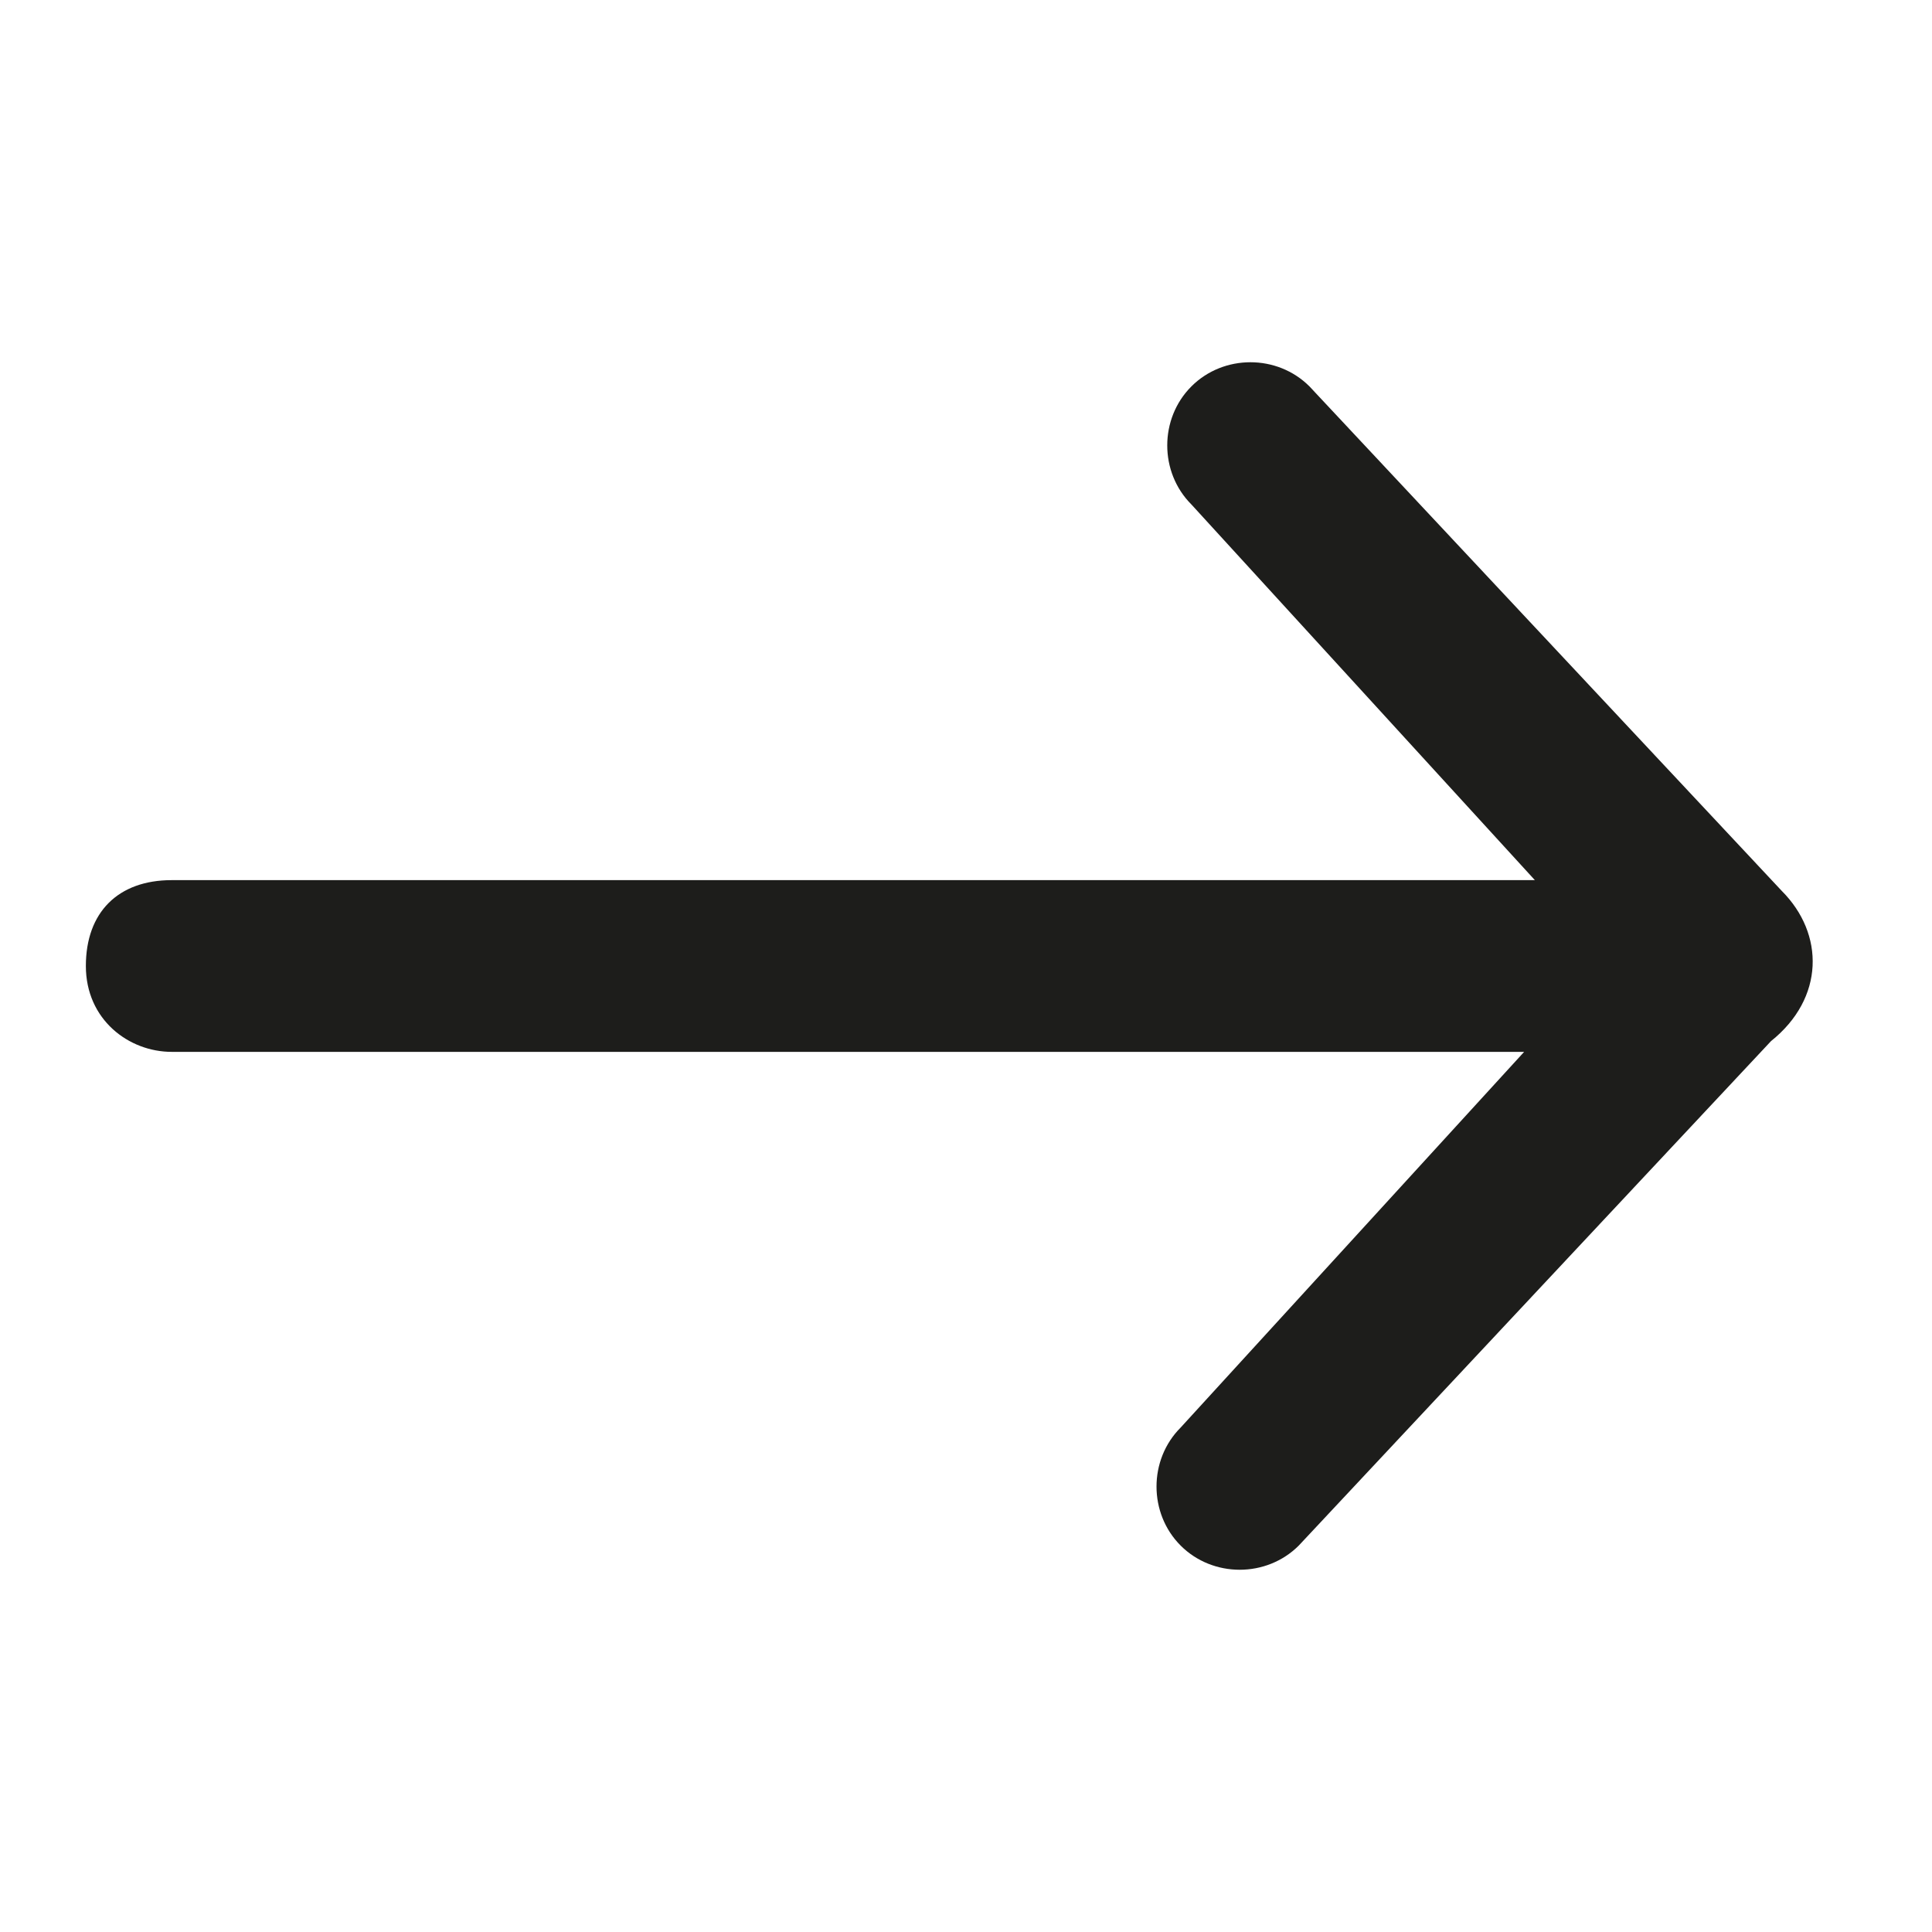 <?xml version="1.0" encoding="utf-8"?>
<!-- Generator: Adobe Illustrator 25.3.1, SVG Export Plug-In . SVG Version: 6.00 Build 0)  -->
<svg version="1.1" id="Слой_1" xmlns="http://www.w3.org/2000/svg" xmlns:xlink="http://www.w3.org/1999/xlink" x="0px" y="0px"
	 width="18px" height="18px" viewBox="0 0 18 18" enable-background="new 0 0 18 18" xml:space="preserve">
<path fill-rule="evenodd" clip-rule="evenodd" fill="#1D1D1B" d="M16.6,8.3l-4.4-4.7c-0.3-0.3-0.8-0.3-1.1,0c-0.3,0.3-0.3,0.8,0,1.1
	l3.2,3.5H1.6C1.1,8.2,0.8,8.5,0.8,9c0,0.5,0.4,0.8,0.8,0.8h12.6L11,13.3c-0.3,0.3-0.3,0.8,0,1.1c0.3,0.3,0.8,0.3,1.1,0l4.4-4.7
	C17,9.3,17,8.7,16.6,8.3z"/>
</svg>
